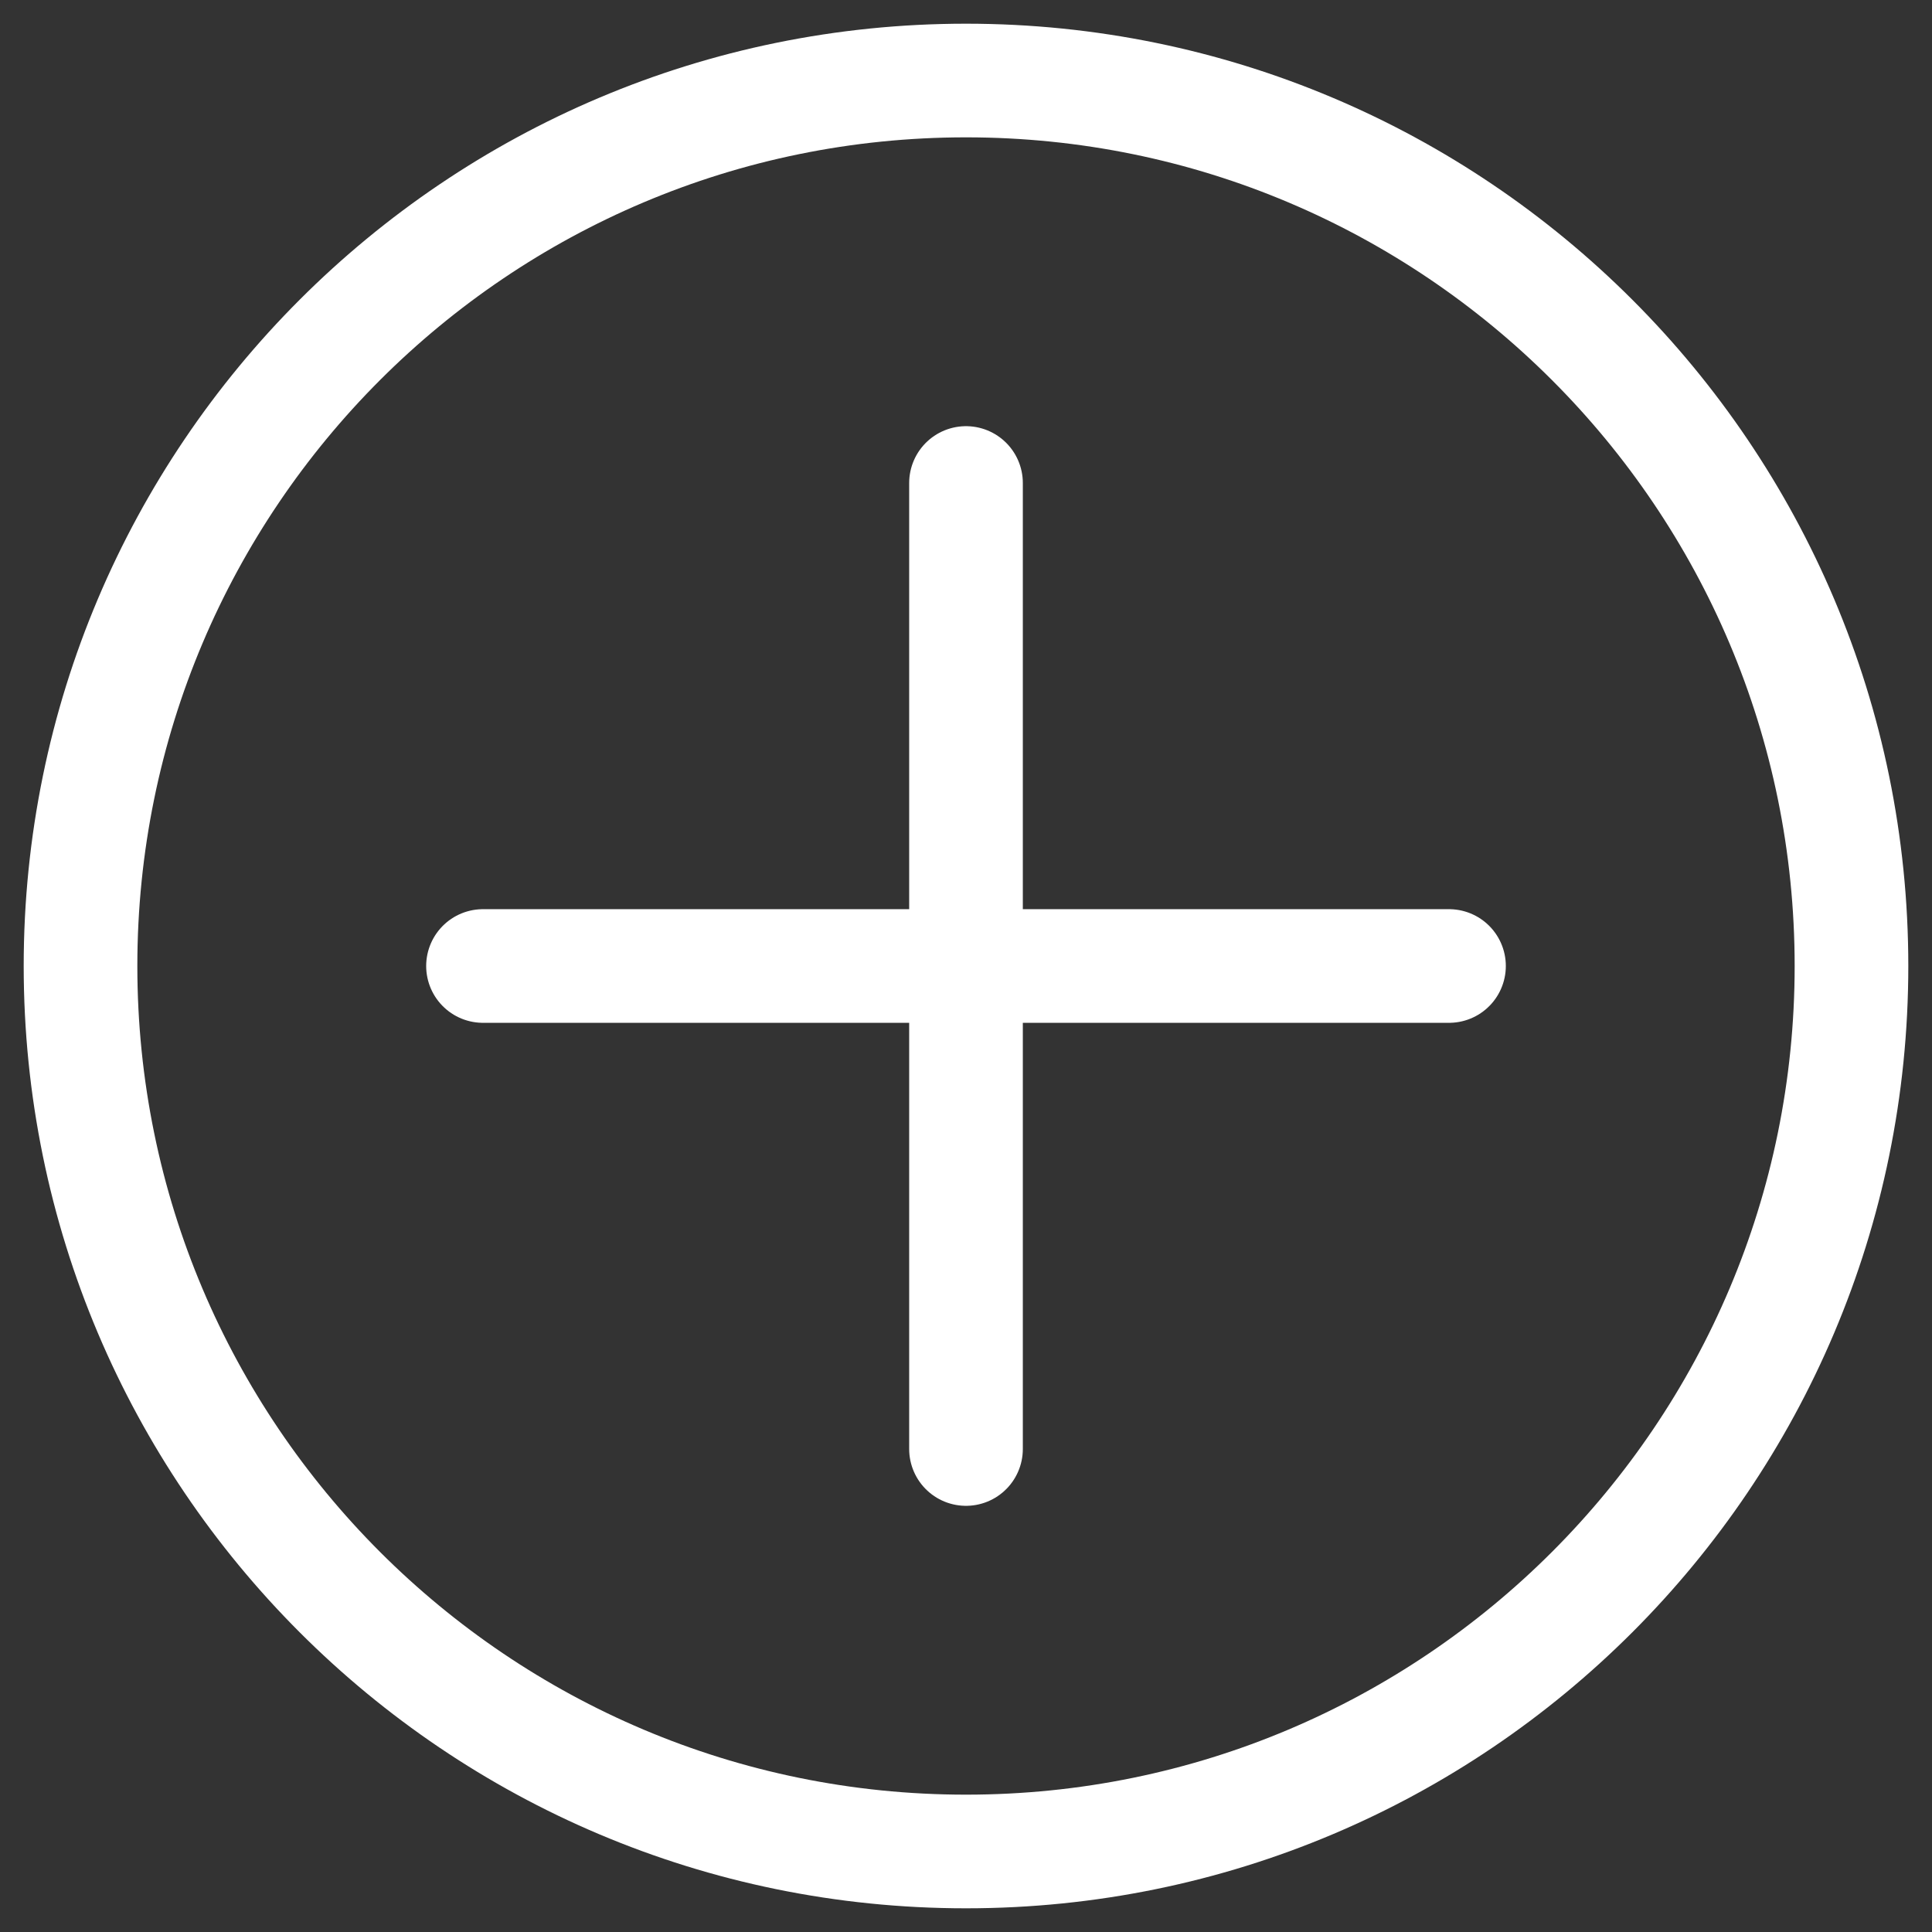 <svg width="34" height="34" viewBox="0 0 34 34" fill="none" xmlns="http://www.w3.org/2000/svg">
<rect x="0" y="0" width="34" height="34" fill="#333333" stroke="none"/>
<path d="M17 32.583C25.606 32.583 32.583 25.607 32.583 17C32.583 8.394 25.606 1.417 17 1.417C8.394 1.417 1.417 8.394 1.417 17C1.417 25.607 8.394 32.583 17 32.583Z" stroke="white" stroke-width="2" stroke-linecap="round" stroke-linejoin="round"/>
<path d="M17 8.5V25.5" stroke="white" stroke-width="2" stroke-linecap="round" stroke-linejoin="round"/>
<path d="M25.5 17H8.5" stroke="white" stroke-width="2" stroke-linecap="round" stroke-linejoin="round"/>
</svg>